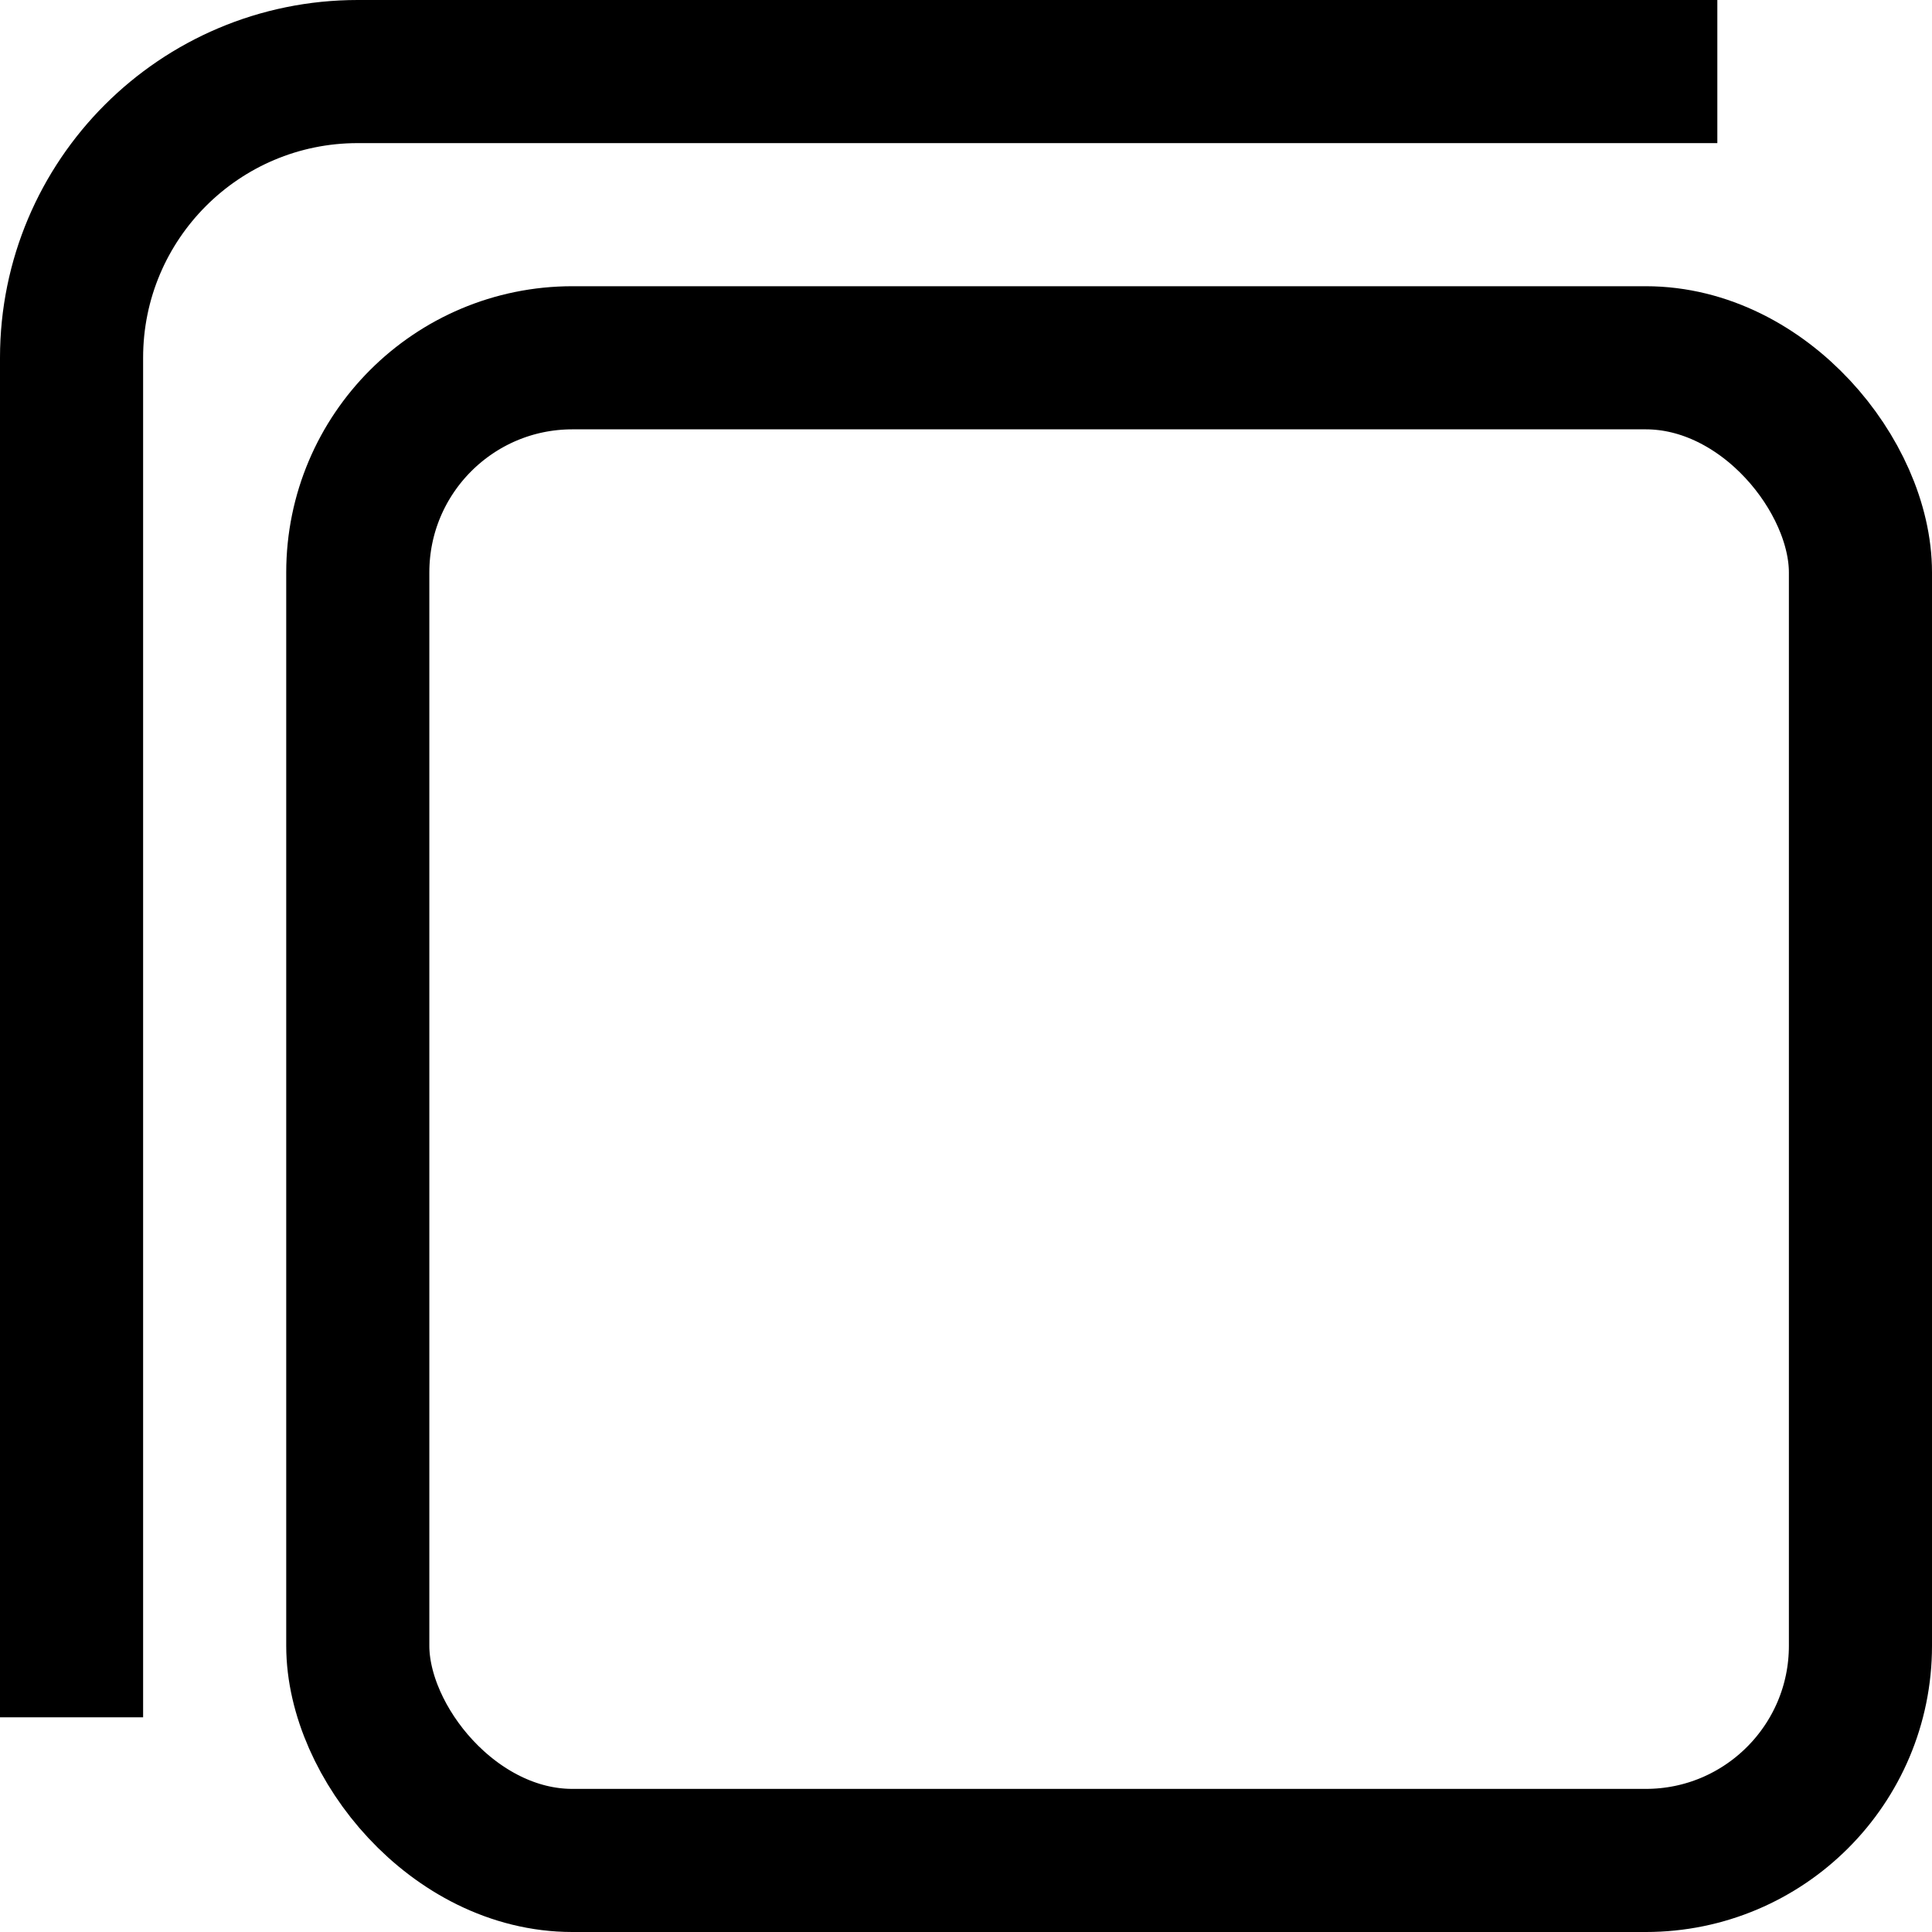 <svg width="27" height="27" viewBox="0 0 27 27" fill="none" xmlns="http://www.w3.org/2000/svg">
<rect x="5" y="5" width="21" height="21" rx="3" stroke="black" stroke-width="2"/>
<path d="M24 1H5C2.791 1 1 2.791 1 5V24" stroke="black" stroke-width="2"/>
</svg>
